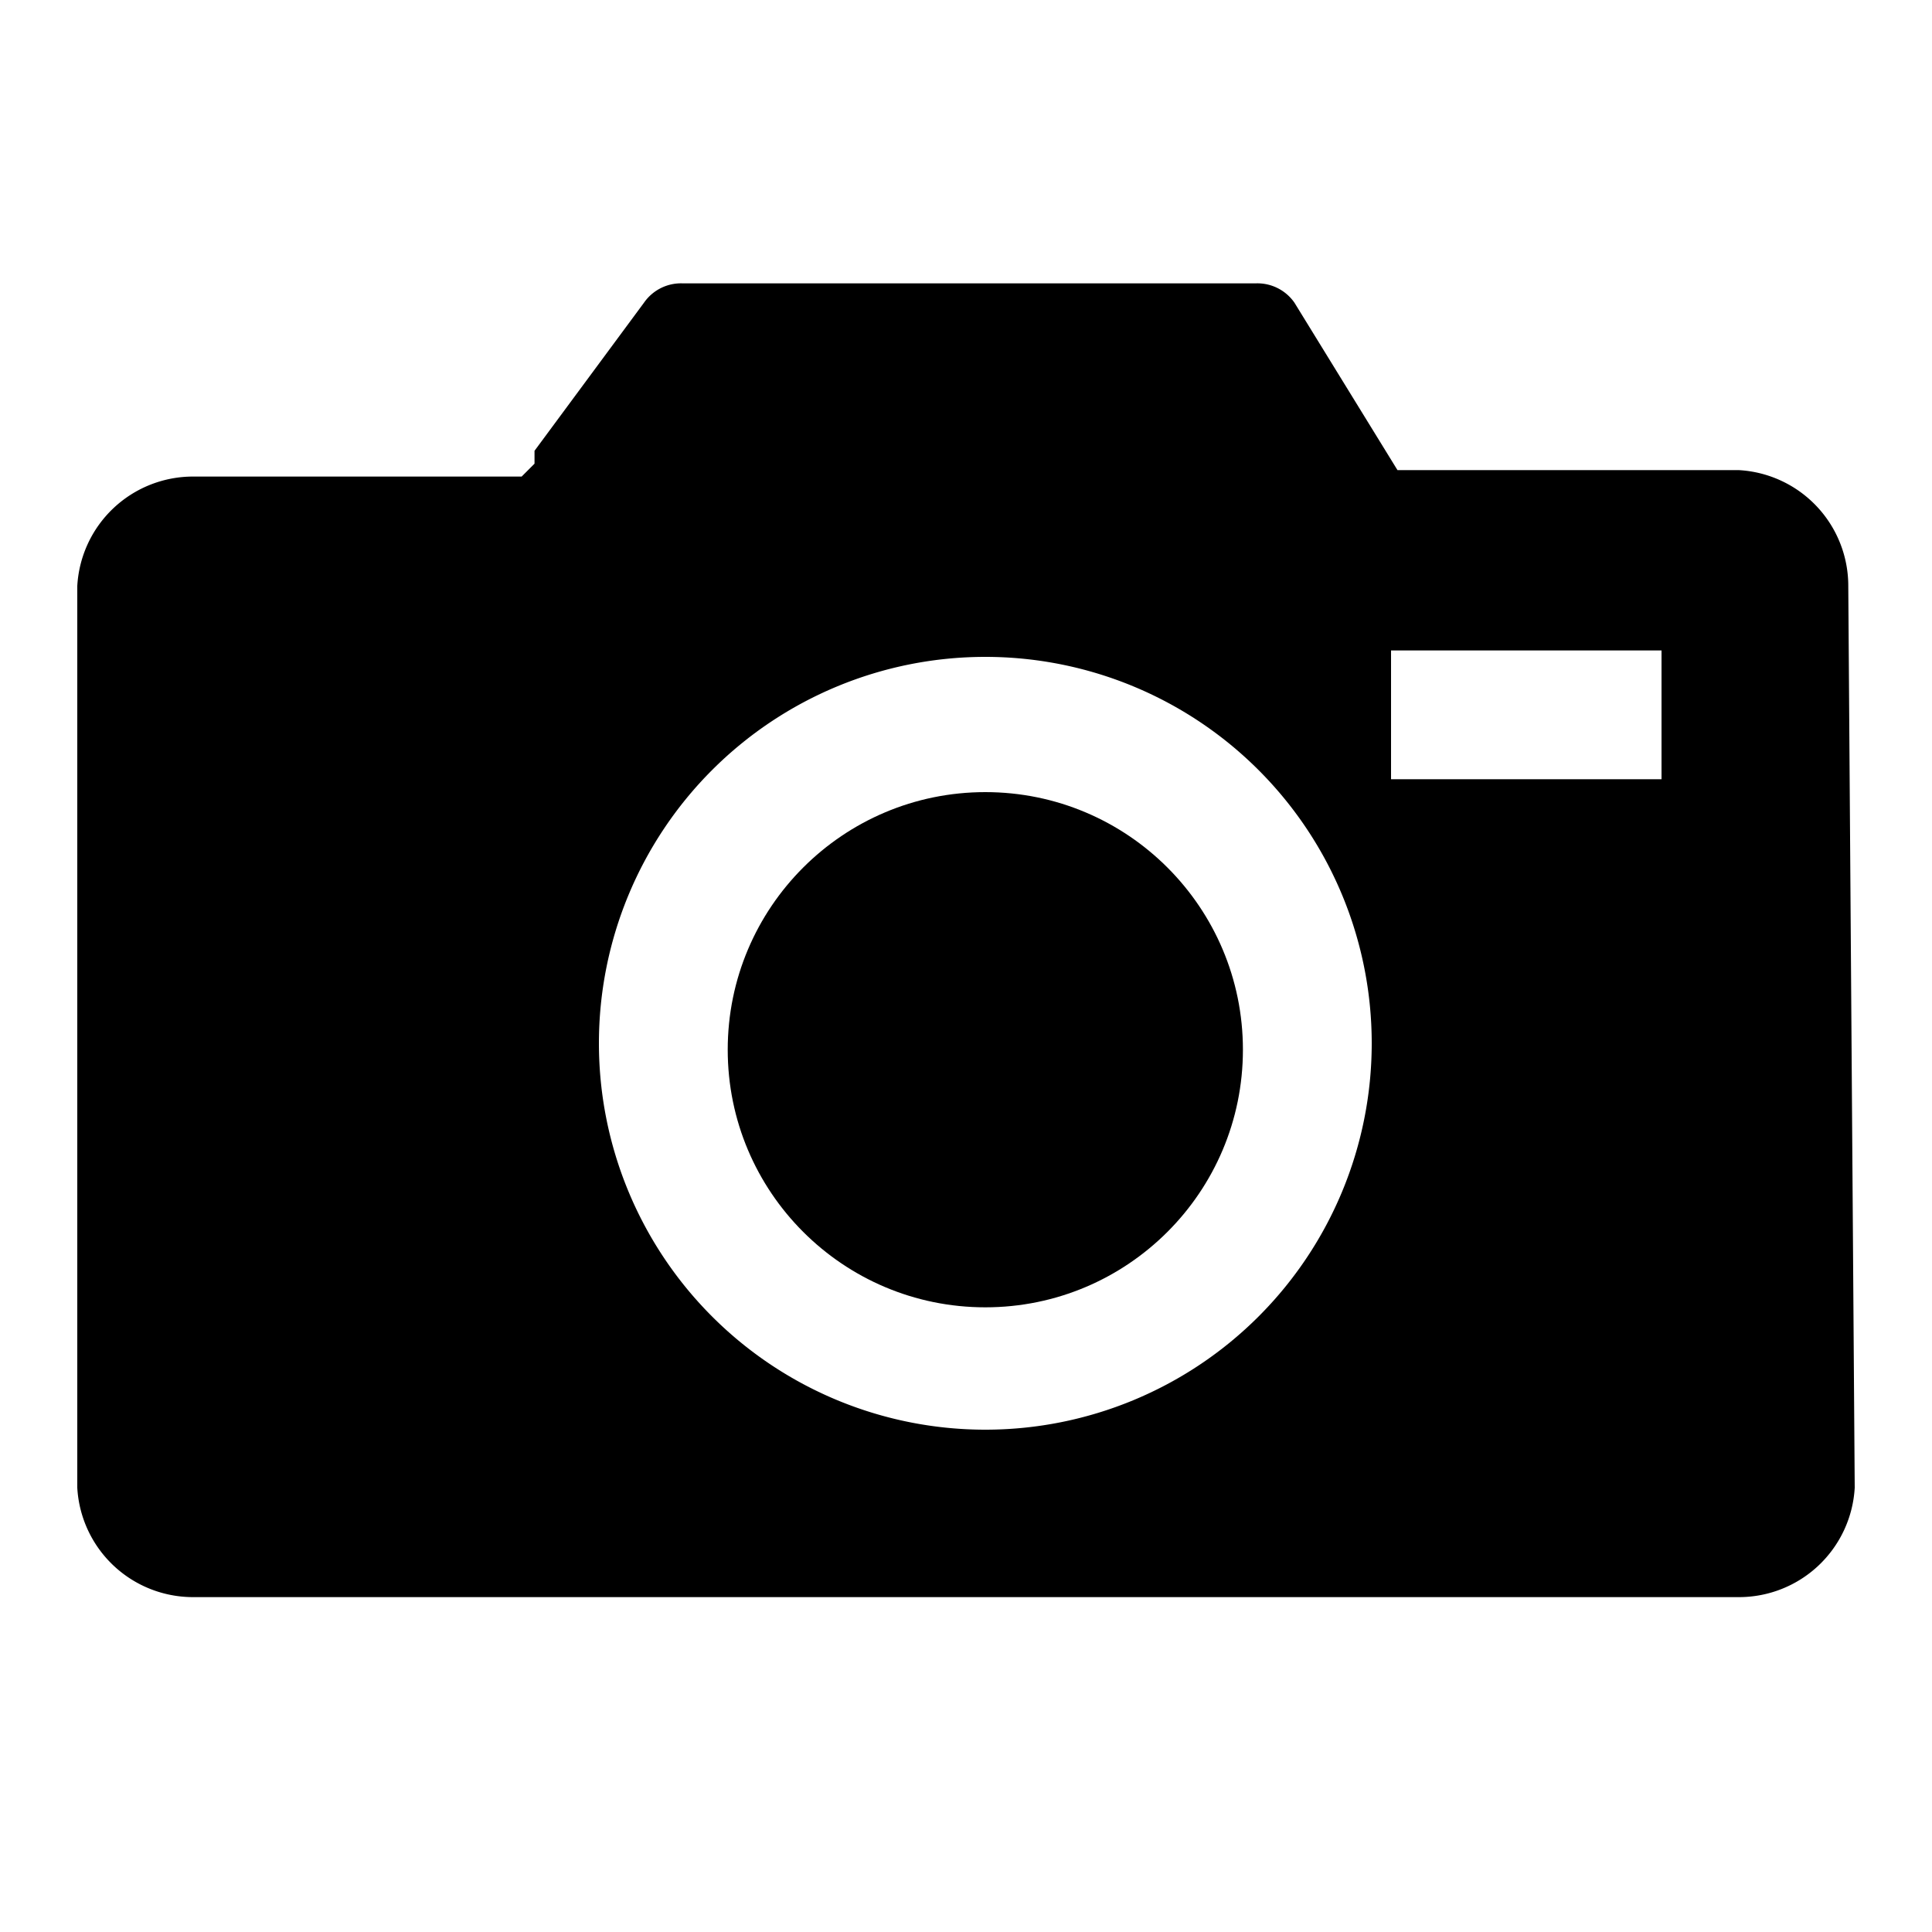 <svg xmlns="http://www.w3.org/2000/svg" viewBox="0 0 30 30"><circle cx="15.3" cy="16.3" r="4"/><path d="M28.7,9.1A1.8,1.8,0,0,0,27,7.3H21.7L20.1,4.7a.7.7,0,0,0-.6-.3H10.6a.7.7,0,0,0-.6.3L8.3,7v.2l-.2.2H3A1.8,1.8,0,0,0,1.2,9.1v14A1.8,1.8,0,0,0,3,24.8H27a1.8,1.8,0,0,0,1.8-1.7ZM15.3,22.2a6,6,0,1,1,6-6A6,6,0,0,1,15.3,22.2ZM25.8,12.1H21.6v-2h4.2Z"/></svg>